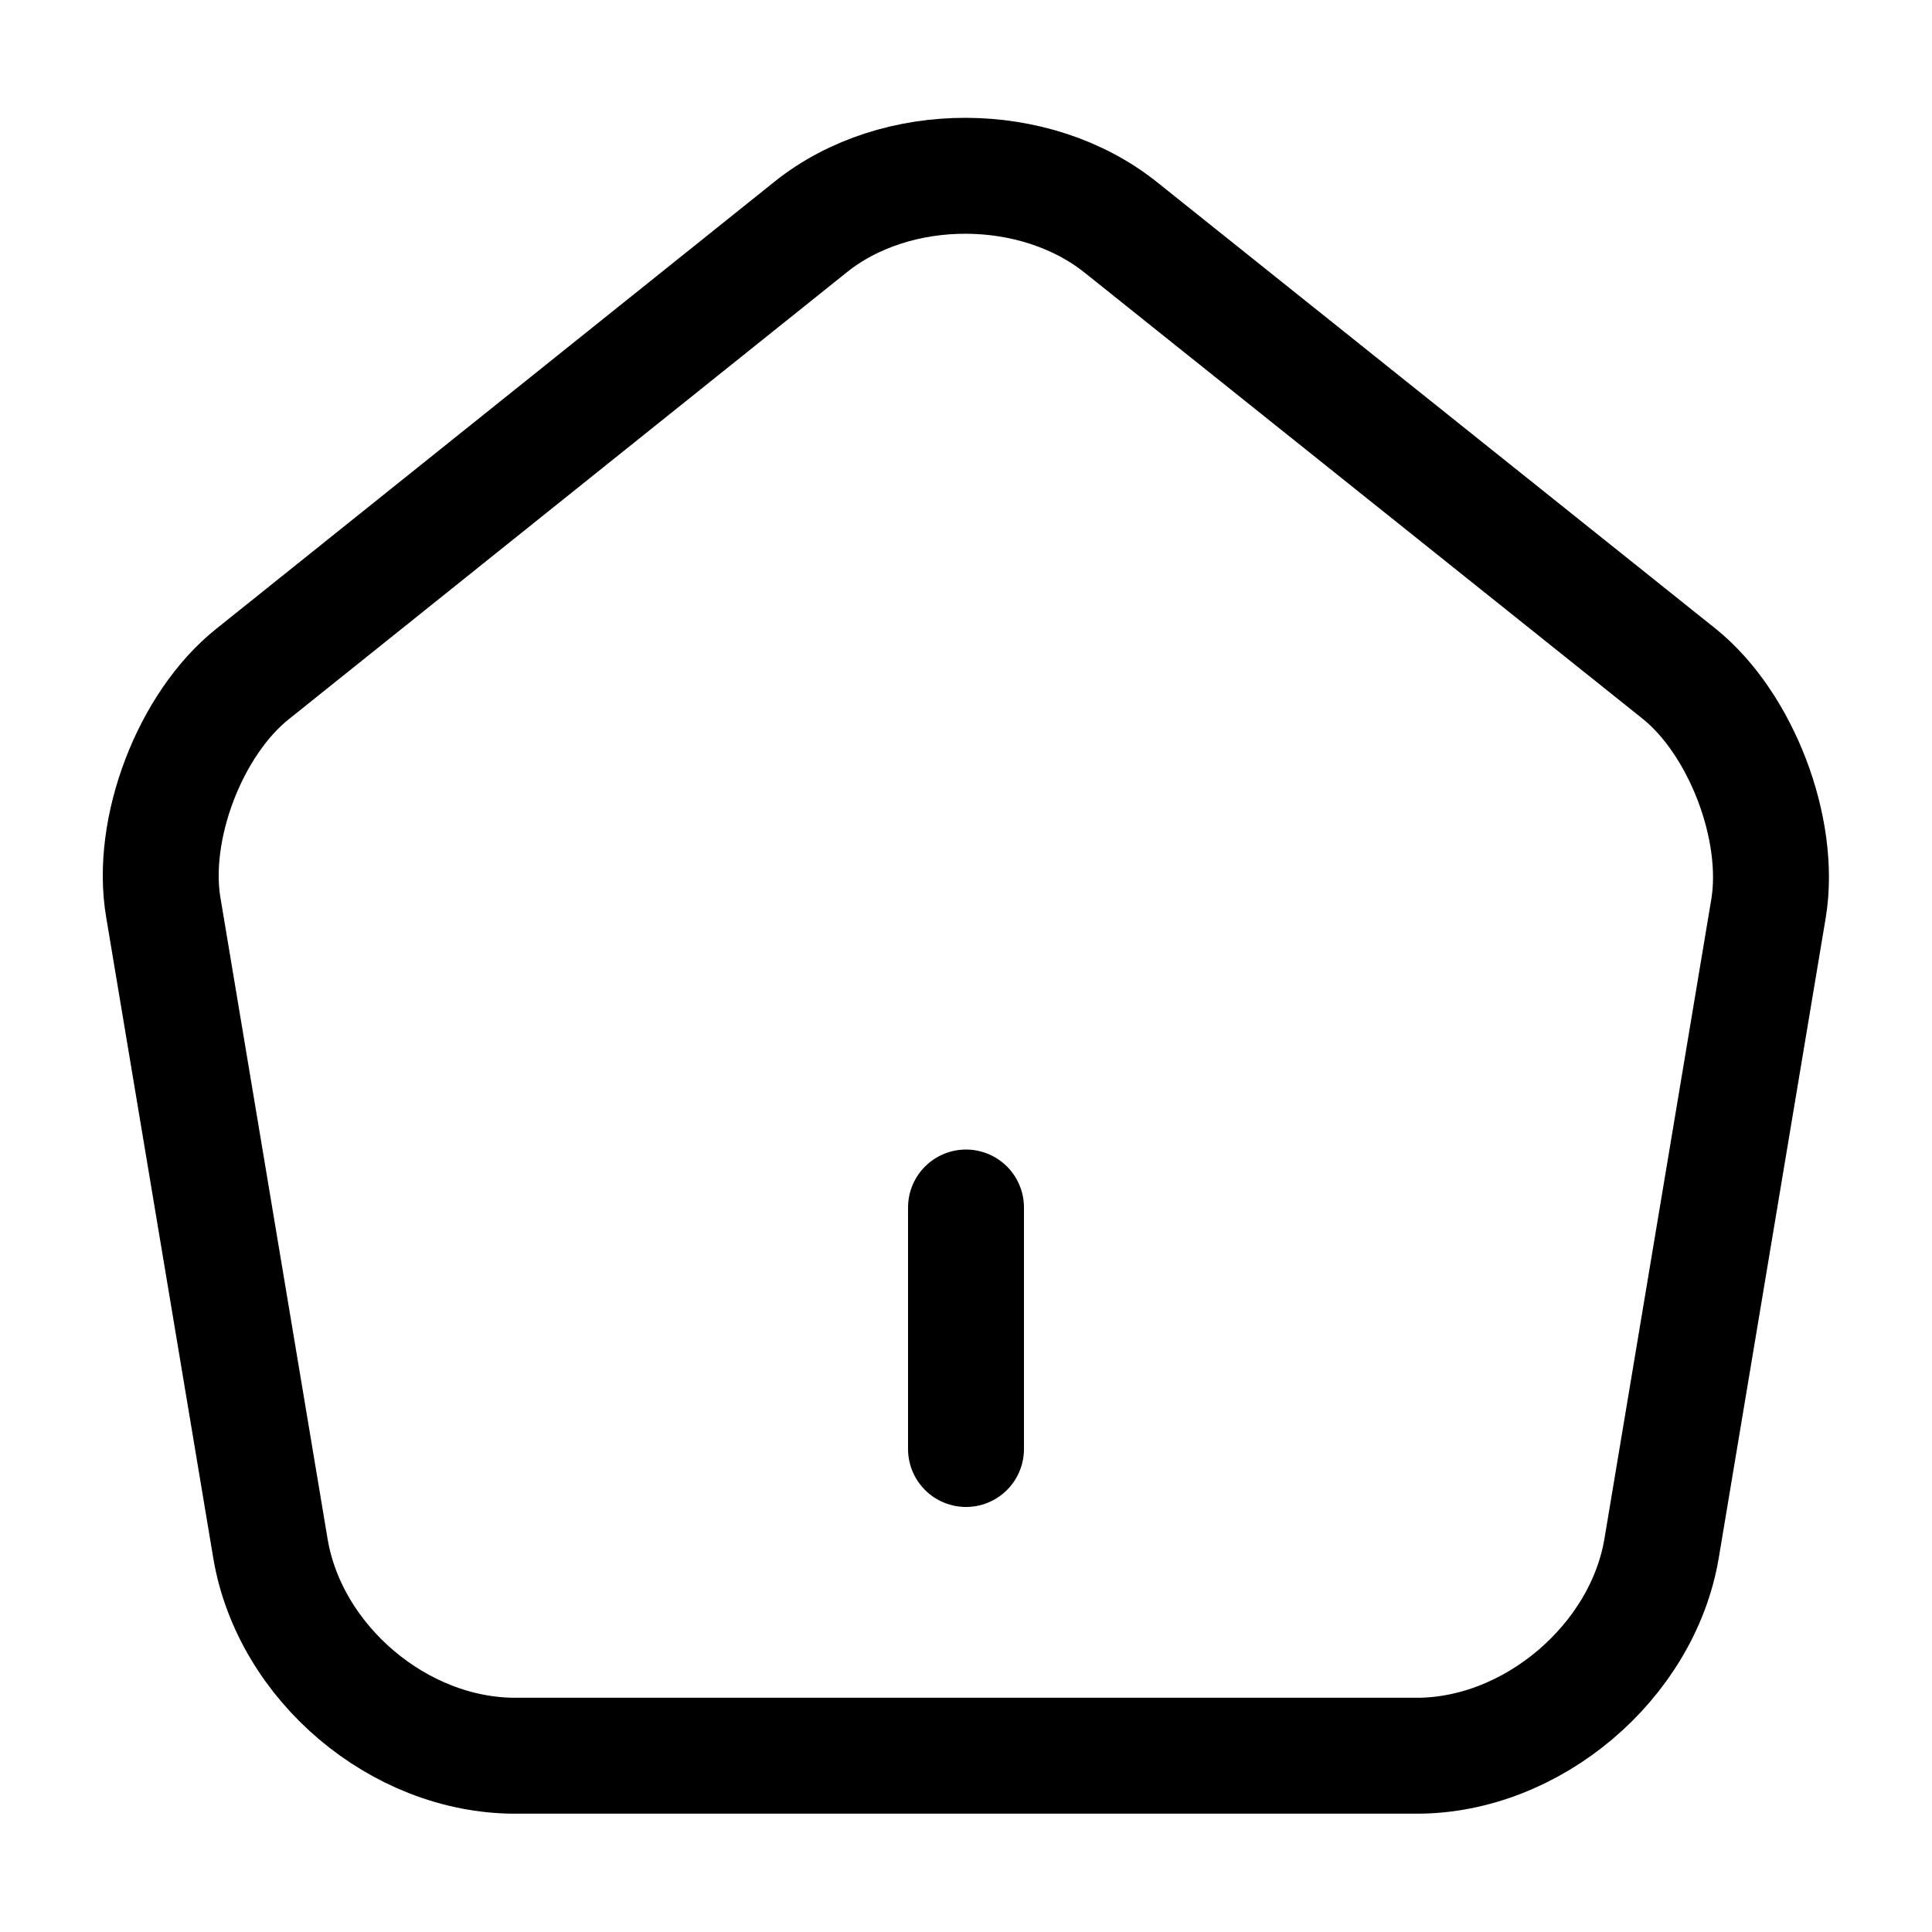 <svg width="50" height="50" viewBox="0 0 50 50" fill="none" xmlns="http://www.w3.org/2000/svg">
<path d="M25 37.5V31.25M20.979 5.875L6.542 17.438C4.917 18.729 3.875 21.458 4.229 23.5L7 40.083C7.5 43.042 10.333 45.438 13.333 45.438H36.667C39.646 45.438 42.5 43.021 43 40.083L45.771 23.5C46.104 21.458 45.062 18.729 43.458 17.438L29.021 5.896C26.792 4.104 23.188 4.104 20.979 5.875Z" stroke="black" stroke-width="3" stroke-linecap="round" stroke-linejoin="round"/>
</svg>
